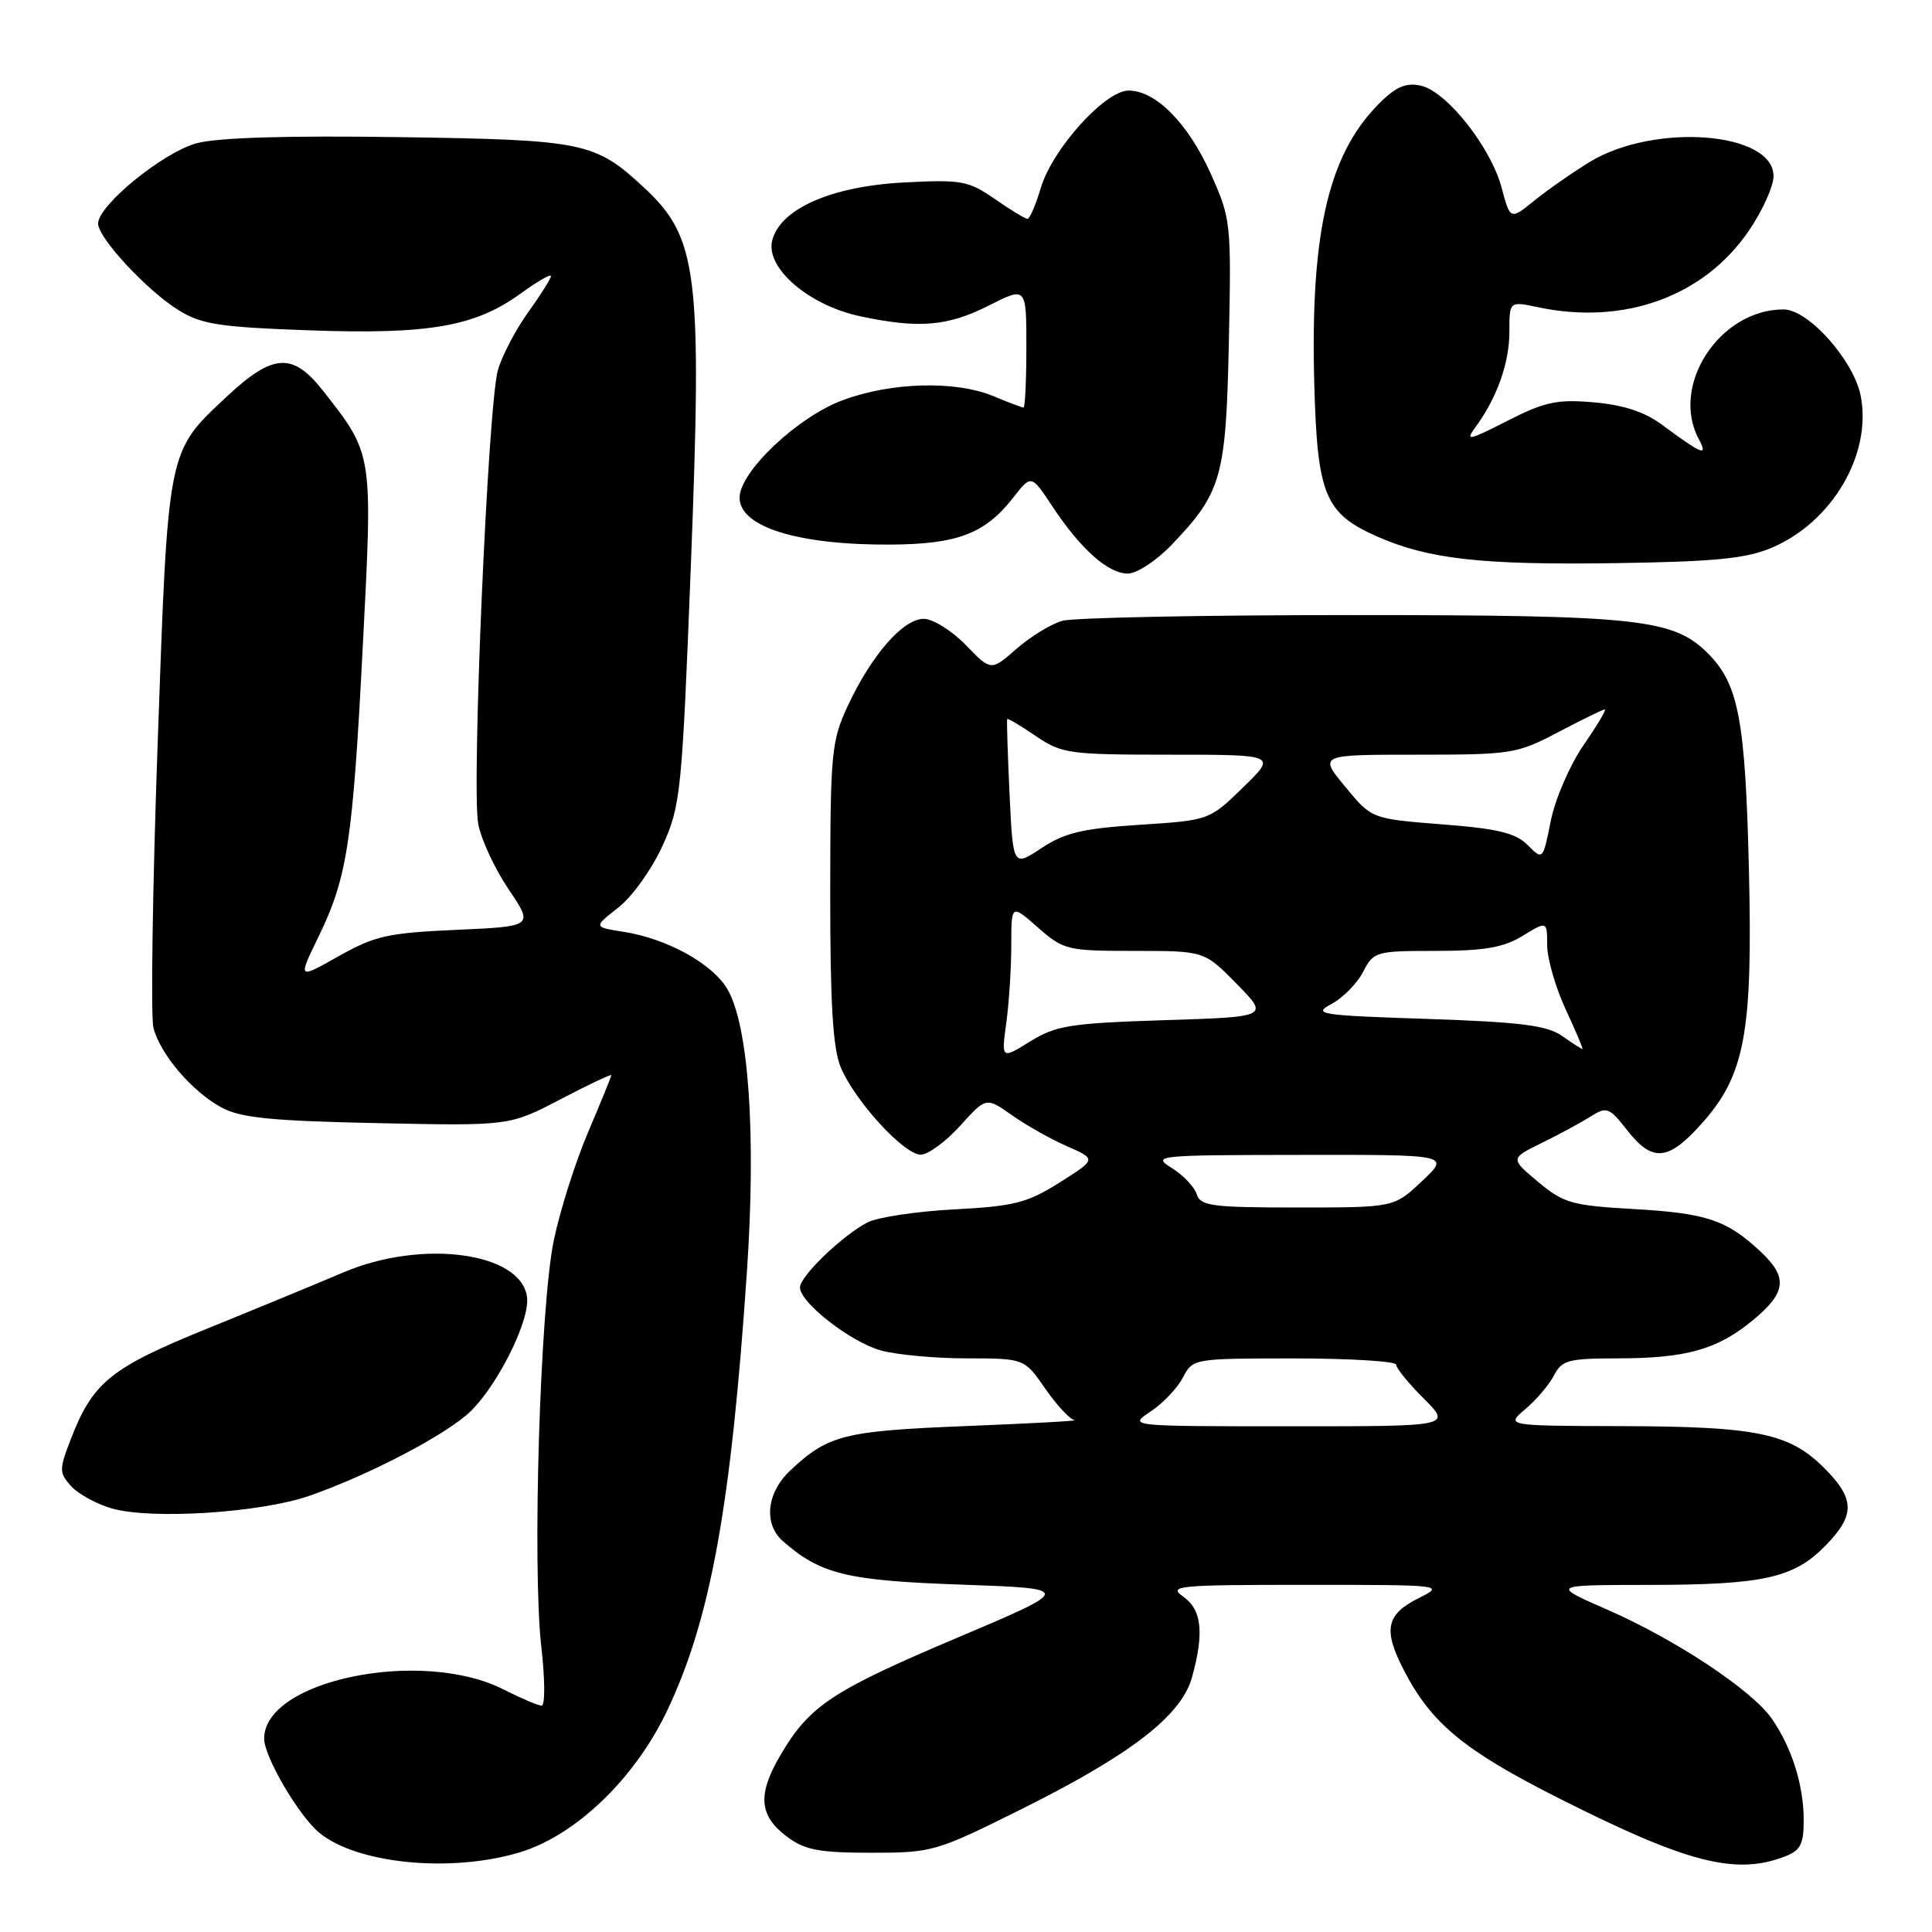 <?xml version="1.0" encoding="UTF-8" standalone="no"?>
<!DOCTYPE svg PUBLIC "-//W3C//DTD SVG 1.1//EN" "http://www.w3.org/Graphics/SVG/1.1/DTD/svg11.dtd" >
<svg xmlns="http://www.w3.org/2000/svg" xmlns:xlink="http://www.w3.org/1999/xlink" version="1.1" viewBox="0 0 256 256">
 <g >
 <path fill="currentColor"
d=" M 68.76 245.48 C 76.24 243.26 84.12 235.70 88.42 226.63 C 94.16 214.52 96.87 199.57 98.97 168.50 C 100.21 150.26 99.20 135.85 96.37 131.04 C 94.37 127.67 88.37 124.36 82.57 123.46 C 78.63 122.84 78.63 122.84 81.95 120.24 C 83.78 118.81 86.39 115.15 87.79 112.07 C 90.20 106.73 90.36 105.17 91.54 75.00 C 93.05 36.15 92.48 31.49 85.34 24.86 C 78.83 18.82 77.44 18.53 52.90 18.17 C 38.07 17.95 28.85 18.23 26.06 18.98 C 21.62 20.18 13.00 27.20 13.00 29.62 C 13.00 31.54 19.50 38.53 23.69 41.12 C 26.70 42.98 29.12 43.35 40.95 43.77 C 56.80 44.34 62.94 43.28 68.98 38.90 C 71.19 37.30 73.00 36.25 73.00 36.58 C 73.00 36.91 71.65 39.06 70.00 41.36 C 68.34 43.66 66.54 47.10 65.98 49.02 C 64.66 53.54 62.46 104.37 63.37 109.20 C 63.76 111.24 65.56 115.12 67.39 117.83 C 70.70 122.75 70.70 122.75 60.48 123.21 C 51.40 123.61 49.66 124.00 44.86 126.71 C 39.46 129.76 39.46 129.76 42.20 124.13 C 46.03 116.24 46.74 111.62 48.08 85.46 C 49.40 59.91 49.45 60.24 42.78 51.75 C 38.78 46.66 36.17 46.83 30.05 52.55 C 22.14 59.95 22.28 59.21 20.89 98.51 C 20.21 117.76 19.96 134.70 20.33 136.17 C 21.21 139.68 25.45 144.65 29.37 146.76 C 31.88 148.12 35.98 148.53 50.00 148.82 C 67.50 149.19 67.50 149.19 74.25 145.67 C 77.96 143.73 81.00 142.29 81.00 142.47 C 81.00 142.65 79.62 146.04 77.93 150.01 C 76.24 153.98 74.19 160.44 73.38 164.36 C 71.56 173.13 70.51 207.57 71.73 218.25 C 72.22 222.51 72.24 226.00 71.77 226.00 C 71.30 226.00 69.06 225.05 66.78 223.89 C 55.91 218.34 35.00 222.61 35.00 230.38 C 35.00 232.78 39.60 240.63 42.32 242.86 C 47.30 246.96 59.67 248.18 68.76 245.48 Z  M 236.43 246.02 C 238.58 245.21 239.00 244.41 239.00 241.17 C 239.00 236.56 237.42 231.54 234.77 227.73 C 232.13 223.94 222.03 217.25 213.00 213.30 C 205.50 210.02 205.50 210.02 218.50 210.01 C 233.71 209.99 237.69 209.10 241.90 204.79 C 245.85 200.75 245.80 198.60 241.70 194.50 C 237.11 189.91 232.79 189.02 215.00 188.97 C 199.50 188.93 199.50 188.93 202.12 186.71 C 203.56 185.50 205.27 183.49 205.91 182.25 C 206.95 180.23 207.82 180.00 214.29 179.99 C 223.42 179.99 227.54 178.83 232.25 174.95 C 236.72 171.26 236.94 169.25 233.25 165.81 C 228.79 161.65 226.12 160.76 216.56 160.21 C 208.26 159.74 207.19 159.43 203.80 156.60 C 200.10 153.50 200.10 153.50 204.30 151.44 C 206.61 150.31 209.52 148.73 210.77 147.94 C 212.90 146.60 213.22 146.72 215.60 149.75 C 218.93 154.00 221.00 153.85 225.34 149.04 C 231.22 142.53 232.26 137.03 231.74 115.18 C 231.26 95.35 230.37 90.64 226.31 86.58 C 221.72 81.99 217.16 81.50 179.00 81.50 C 159.47 81.50 142.27 81.84 140.77 82.26 C 139.27 82.68 136.53 84.36 134.68 85.98 C 131.32 88.93 131.32 88.93 127.96 85.46 C 126.12 83.56 123.61 82.00 122.39 82.00 C 119.67 82.00 115.49 86.78 112.35 93.50 C 110.16 98.21 110.02 99.66 110.01 118.28 C 110.00 133.01 110.36 138.92 111.40 141.42 C 113.27 145.88 119.78 153.00 122.00 153.00 C 122.97 153.00 125.32 151.28 127.22 149.18 C 130.67 145.36 130.67 145.36 134.09 147.77 C 135.96 149.10 139.25 150.95 141.40 151.89 C 145.29 153.60 145.29 153.60 140.40 156.69 C 136.10 159.40 134.39 159.83 126.44 160.25 C 121.46 160.51 116.28 161.29 114.94 161.98 C 111.63 163.69 106.00 169.11 106.00 170.59 C 106.00 172.60 112.71 177.83 116.72 178.94 C 118.80 179.52 123.93 179.99 128.11 179.99 C 135.73 180.00 135.73 180.00 138.50 184.00 C 140.02 186.20 141.77 188.08 142.39 188.17 C 143.00 188.27 136.53 188.62 128.00 188.96 C 111.82 189.61 109.77 190.13 104.75 194.81 C 101.57 197.77 101.13 201.93 103.75 204.22 C 108.73 208.59 112.20 209.44 127.36 209.97 C 142.21 210.50 142.21 210.50 126.91 216.98 C 110.21 224.05 107.25 226.02 103.41 232.57 C 100.33 237.82 100.57 240.60 104.32 243.40 C 106.66 245.14 108.58 245.50 115.44 245.50 C 123.52 245.50 124.02 245.36 135.25 239.77 C 149.82 232.52 156.53 227.35 157.94 222.27 C 159.58 216.36 159.25 213.29 156.78 211.56 C 154.73 210.12 156.02 210.00 173.03 210.00 C 191.28 210.00 191.46 210.02 188.00 211.75 C 183.66 213.92 183.24 215.92 186.01 221.29 C 189.63 228.33 193.96 231.92 206.50 238.25 C 223.49 246.83 229.91 248.50 236.43 246.02 Z  M 41.00 198.20 C 48.48 195.59 58.04 190.68 61.80 187.51 C 65.52 184.38 70.29 175.07 69.83 171.83 C 68.99 165.91 55.89 164.18 45.50 168.60 C 42.20 170.01 34.10 173.35 27.50 176.03 C 14.61 181.26 12.29 183.15 9.36 190.76 C 7.82 194.75 7.83 195.15 9.44 196.94 C 10.39 197.98 12.82 199.31 14.83 199.88 C 20.10 201.38 34.54 200.45 41.00 198.20 Z  M 155.19 72.25 C 161.89 65.26 162.45 63.28 162.83 45.31 C 163.16 29.47 163.11 29.00 160.43 23.02 C 157.44 16.35 153.14 12.00 149.55 12.00 C 146.43 12.00 139.46 19.72 137.91 24.90 C 137.24 27.16 136.44 29.00 136.15 29.00 C 135.85 29.00 133.90 27.82 131.82 26.37 C 128.30 23.94 127.42 23.78 119.74 24.18 C 110.14 24.69 103.37 27.67 102.32 31.87 C 101.41 35.49 107.14 40.43 113.91 41.89 C 121.74 43.57 125.57 43.25 131.03 40.48 C 136.00 37.97 136.00 37.97 136.00 45.98 C 136.00 50.39 135.83 54.00 135.62 54.00 C 135.41 54.00 133.63 53.33 131.65 52.50 C 126.62 50.40 118.08 50.63 111.63 53.04 C 105.64 55.28 98.00 62.52 98.00 65.95 C 98.00 69.83 105.78 72.24 118.06 72.16 C 126.89 72.10 130.52 70.71 134.24 65.96 C 136.65 62.87 136.65 62.87 139.44 67.09 C 143.19 72.76 146.83 76.00 149.44 76.00 C 150.63 76.00 153.21 74.31 155.19 72.25 Z  M 234.74 72.59 C 242.75 69.20 248.02 60.26 246.57 52.54 C 245.69 47.82 239.64 41.00 236.33 41.00 C 227.86 41.00 221.28 51.06 225.10 58.19 C 226.37 60.56 225.60 60.26 220.18 56.25 C 217.91 54.57 215.09 53.65 211.18 53.31 C 206.30 52.89 204.69 53.24 199.72 55.77 C 194.58 58.39 194.11 58.49 195.50 56.61 C 198.34 52.75 200.00 48.11 200.00 43.99 C 200.00 39.91 200.00 39.91 203.75 40.70 C 215.21 43.14 225.80 39.29 231.75 30.55 C 233.54 27.92 235.00 24.68 235.00 23.34 C 235.00 17.45 219.20 16.24 210.63 21.47 C 208.36 22.86 205.06 25.16 203.31 26.58 C 200.12 29.16 200.12 29.16 198.96 24.83 C 197.56 19.57 191.79 12.24 188.38 11.38 C 186.56 10.92 185.21 11.39 183.35 13.13 C 176.13 19.87 173.59 30.32 174.15 50.93 C 174.55 65.59 175.56 68.03 182.46 71.08 C 189.25 74.09 196.32 74.88 214.00 74.62 C 227.22 74.43 231.34 74.02 234.74 72.59 Z  M 152.44 187.05 C 154.06 185.98 155.99 183.96 156.73 182.55 C 158.06 180.01 158.11 180.00 171.53 180.00 C 178.94 180.00 185.00 180.38 185.00 180.83 C 185.00 181.29 186.65 183.32 188.67 185.33 C 192.33 189.00 192.33 189.00 170.92 188.99 C 149.50 188.99 149.50 188.99 152.44 187.05 Z  M 158.57 158.24 C 158.27 157.27 156.77 155.70 155.26 154.76 C 152.60 153.11 153.21 153.05 172.32 153.03 C 192.14 153.00 192.14 153.00 188.43 156.50 C 184.72 160.00 184.72 160.00 171.93 160.00 C 160.58 160.00 159.07 159.80 158.57 158.24 Z  M 133.34 135.54 C 133.70 132.89 134.00 128.26 134.00 125.26 C 134.00 119.79 134.00 119.79 137.53 122.90 C 140.94 125.89 141.40 126.00 150.33 126.00 C 159.58 126.00 159.58 126.00 163.87 130.37 C 168.16 134.74 168.16 134.74 154.25 135.18 C 141.81 135.58 139.94 135.88 136.51 137.99 C 132.68 140.36 132.68 140.36 133.34 135.54 Z  M 206.97 137.26 C 204.98 135.87 201.51 135.43 189.09 135.01 C 174.81 134.54 173.88 134.39 176.42 133.04 C 177.93 132.23 179.82 130.32 180.61 128.79 C 182.01 126.08 182.29 126.00 190.28 126.00 C 196.71 125.99 199.21 125.56 201.75 124.01 C 205.00 122.03 205.00 122.03 205.01 125.26 C 205.02 127.04 206.12 130.86 207.46 133.75 C 208.81 136.64 209.80 139.00 209.68 139.00 C 209.55 139.00 208.33 138.22 206.97 137.26 Z  M 133.77 105.19 C 133.52 99.86 133.38 95.40 133.46 95.28 C 133.55 95.15 135.25 96.17 137.25 97.53 C 140.70 99.87 141.64 100.00 155.04 100.00 C 169.18 100.00 169.18 100.00 164.71 104.34 C 160.24 108.69 160.24 108.69 151.01 109.29 C 143.46 109.78 141.08 110.34 138.00 112.38 C 134.23 114.87 134.23 114.87 133.77 105.19 Z  M 202.42 111.97 C 200.82 110.37 198.47 109.80 191.07 109.23 C 181.75 108.50 181.75 108.50 178.25 104.25 C 174.74 100.00 174.74 100.00 187.77 100.00 C 200.31 100.00 201.01 99.89 206.50 97.00 C 209.64 95.35 212.40 94.00 212.65 94.00 C 212.90 94.00 211.62 96.14 209.82 98.75 C 208.02 101.36 206.07 105.86 205.49 108.75 C 204.44 114.00 204.44 114.00 202.42 111.97 Z "/>
</g>
</svg>